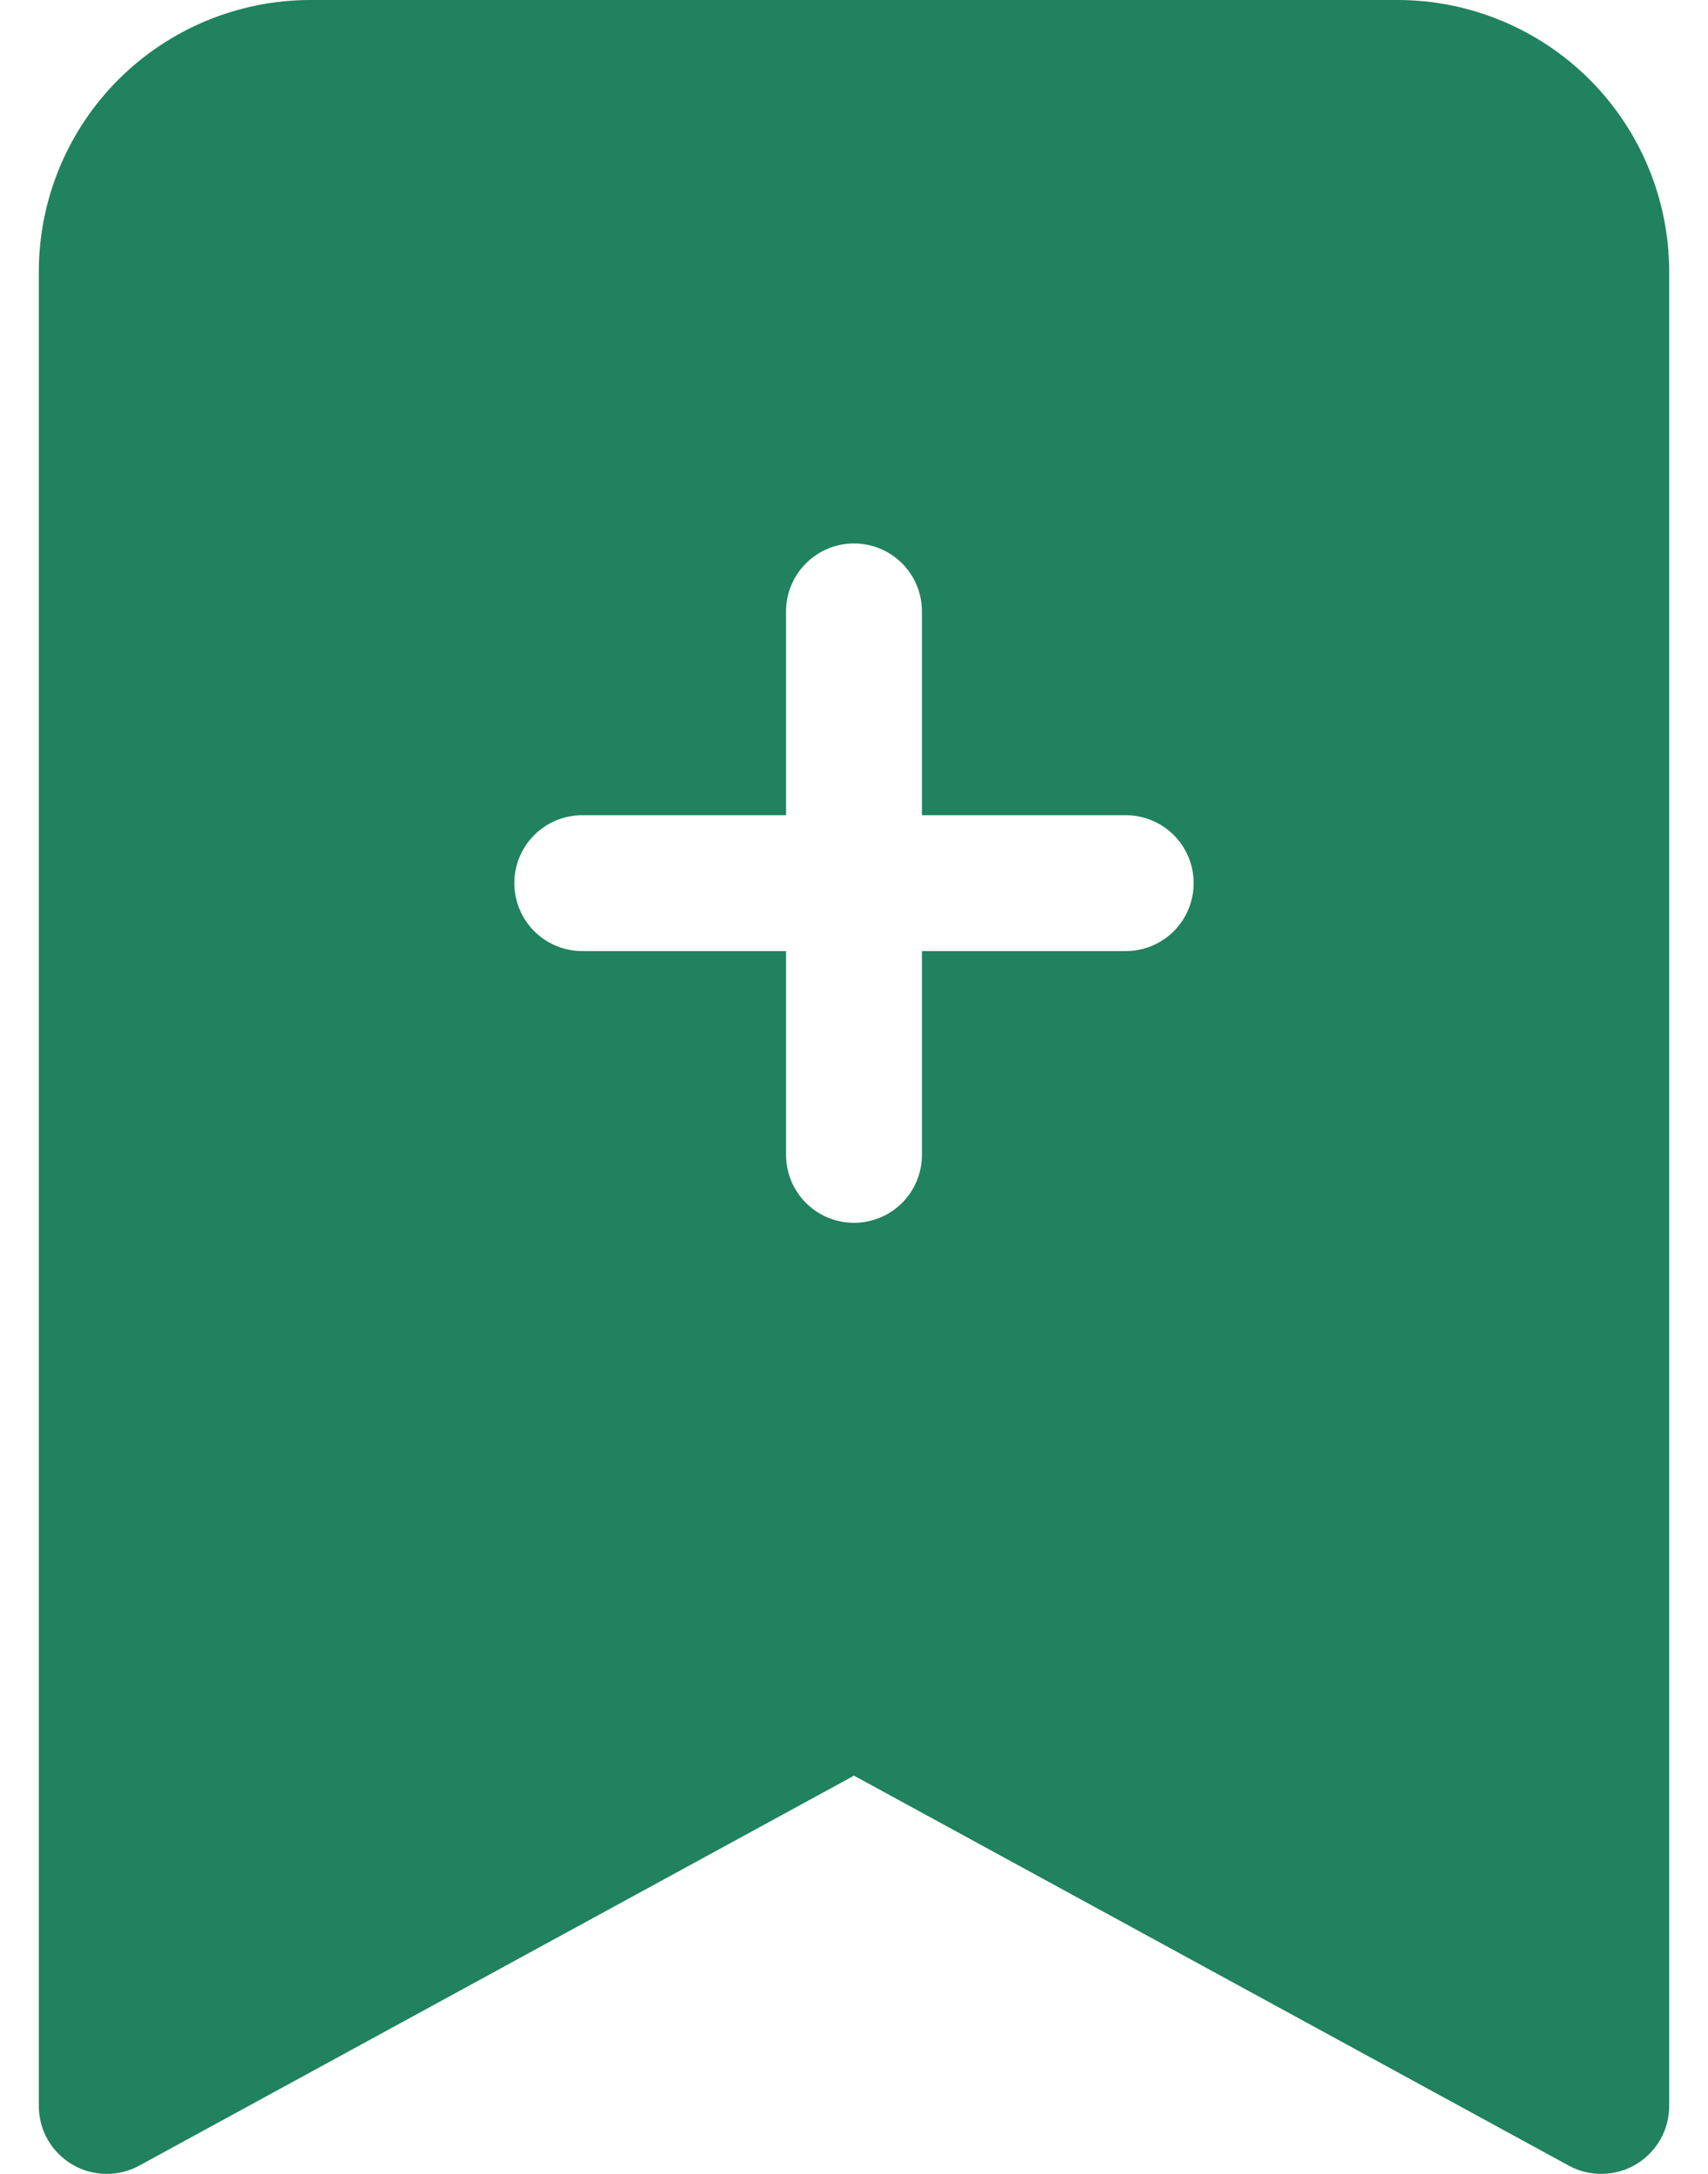<svg class="icon" width="22" height="28" viewBox="0 0 22 28" fill="none" xmlns="http://www.w3.org/2000/svg">
<path fill-rule="evenodd" clip-rule="evenodd" d="M0.5 27.125V3.5C0.5 2.572 0.869 1.681 1.525 1.025C2.182 0.369 3.072 0 4 0H18C18.928 0 19.819 0.369 20.475 1.025C21.131 1.681 21.5 2.572 21.5 3.5V27.125C21.5 27.277 21.461 27.426 21.386 27.558C21.31 27.69 21.202 27.801 21.071 27.878C20.941 27.956 20.792 27.998 20.64 28C20.488 28.003 20.338 27.966 20.205 27.893L11 22.871L1.795 27.893C1.662 27.966 1.512 28.003 1.36 28C1.208 27.998 1.059 27.956 0.929 27.878C0.798 27.801 0.69 27.69 0.614 27.558C0.539 27.426 0.5 27.277 0.5 27.125ZM11.875 7.875C11.875 7.643 11.783 7.42 11.619 7.256C11.455 7.092 11.232 7 11 7C10.768 7 10.545 7.092 10.381 7.256C10.217 7.42 10.125 7.643 10.125 7.875V10.5H7.5C7.268 10.5 7.045 10.592 6.881 10.756C6.717 10.92 6.625 11.143 6.625 11.375C6.625 11.607 6.717 11.83 6.881 11.994C7.045 12.158 7.268 12.25 7.5 12.25H10.125V14.875C10.125 15.107 10.217 15.33 10.381 15.494C10.545 15.658 10.768 15.75 11 15.75C11.232 15.75 11.455 15.658 11.619 15.494C11.783 15.33 11.875 15.107 11.875 14.875V12.25H14.5C14.732 12.25 14.955 12.158 15.119 11.994C15.283 11.83 15.375 11.607 15.375 11.375C15.375 11.143 15.283 10.92 15.119 10.756C14.955 10.592 14.732 10.5 14.5 10.5H11.875V7.875Z" fill="#20825E"/>
</svg>
